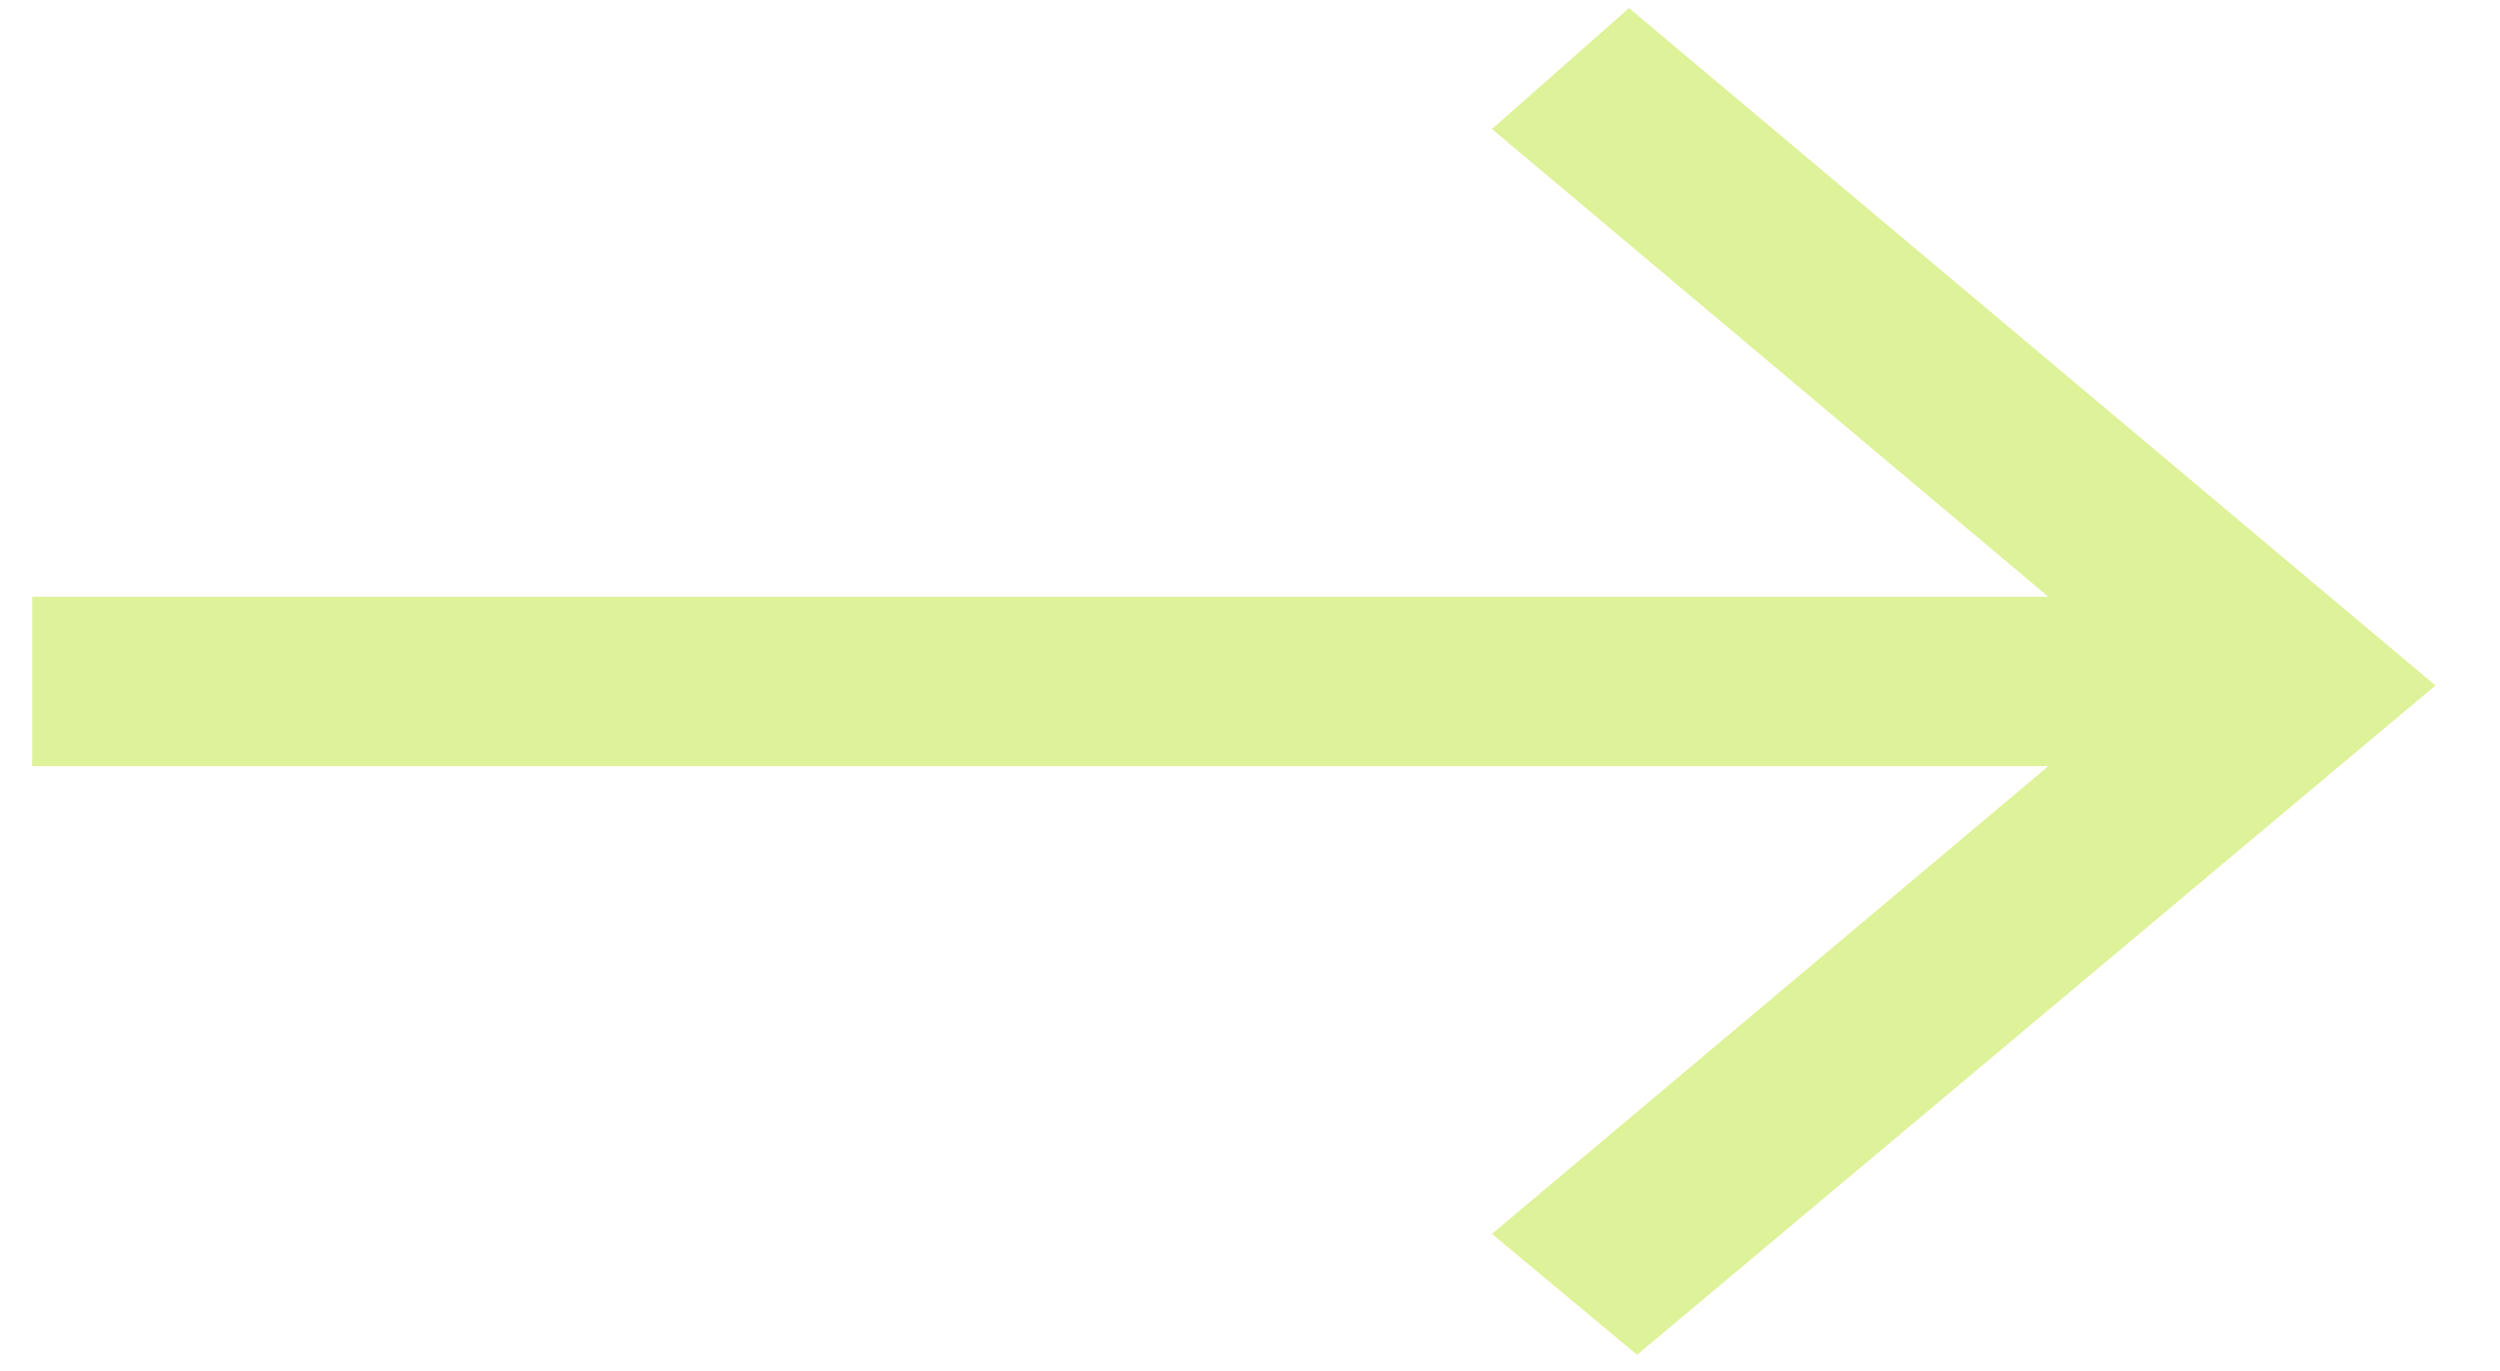 <?xml version="1.0" encoding="utf-8"?>
<!-- Generator: Adobe Illustrator 27.5.0, SVG Export Plug-In . SVG Version: 6.00 Build 0)  -->
<svg version="1.1" id="Layer_1" xmlns="http://www.w3.org/2000/svg" xmlns:xlink="http://www.w3.org/1999/xlink" x="0px" y="0px"
	 viewBox="0 0 31 17" style="enable-background:new 0 0 31 17;" xml:space="preserve">
<style type="text/css">
	.st0{fill:#DEF299;}
</style>
<path class="st0" d="M20.2,0.1l-1.7,1.5l6.9,5.8l-25,0v2.1h25l-6.9,5.8l1.8,1.5l9.9-8.3L20.2,0.1z"/>
</svg>

